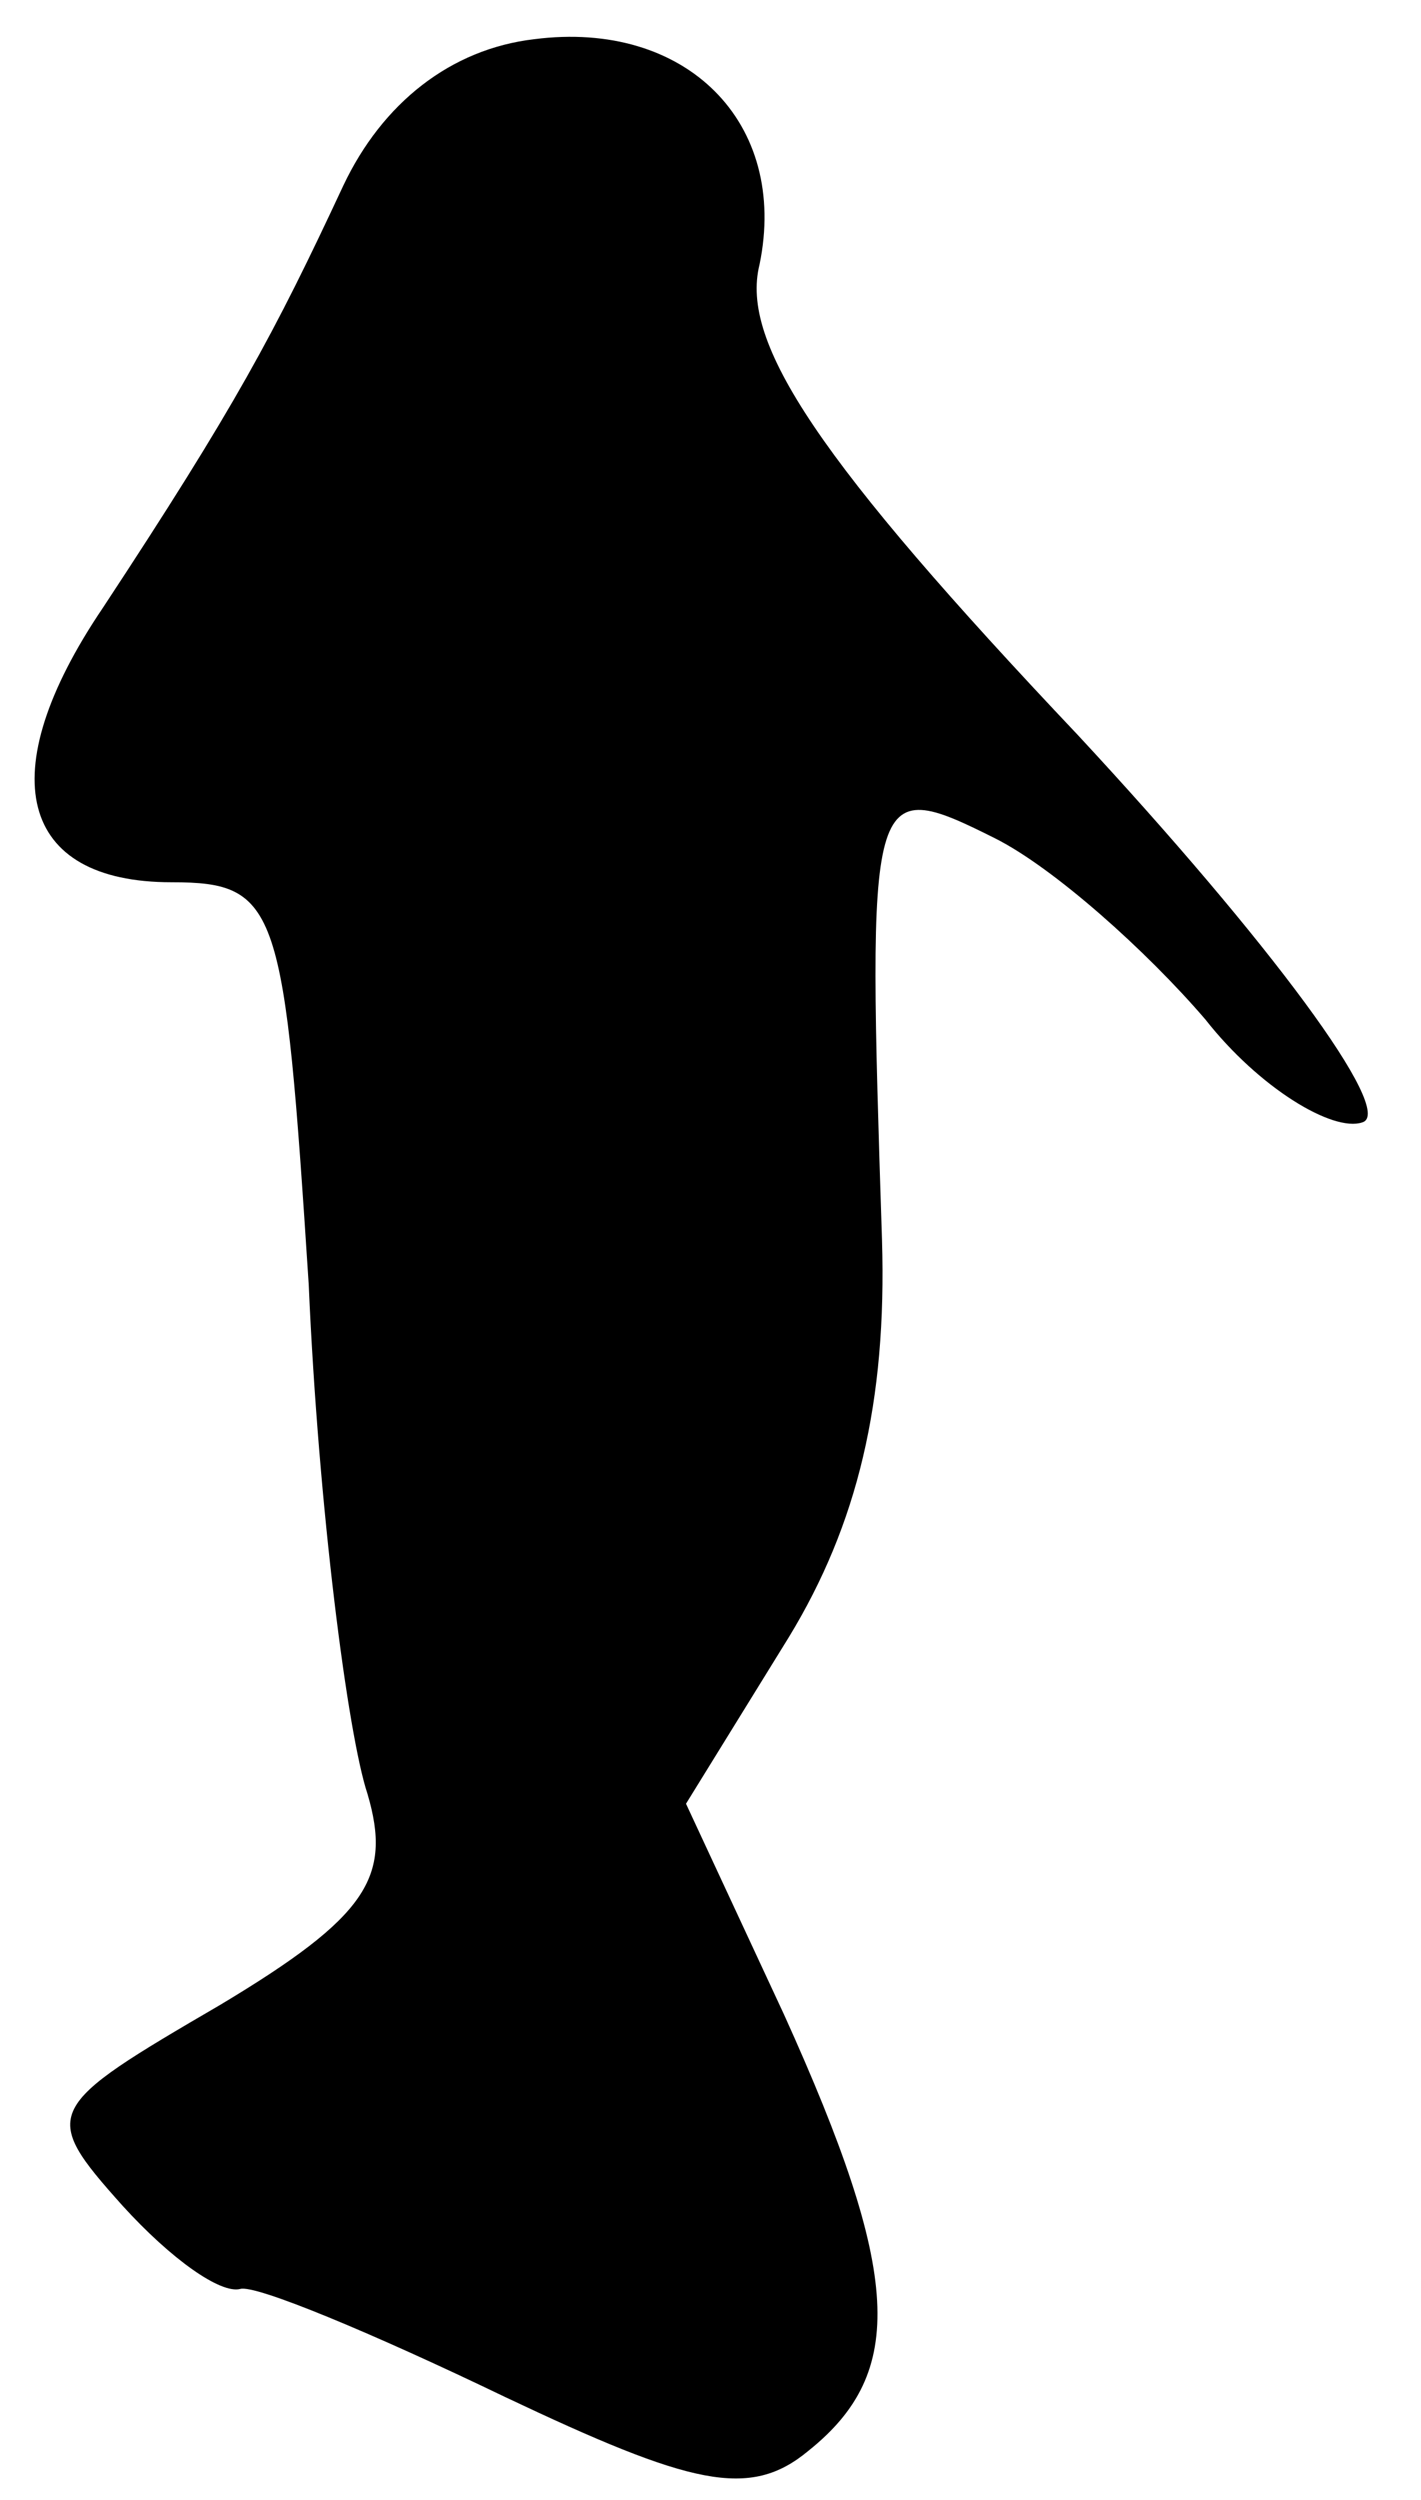 <?xml version="1.0" standalone="no"?>
<!DOCTYPE svg PUBLIC "-//W3C//DTD SVG 20010904//EN"
 "http://www.w3.org/TR/2001/REC-SVG-20010904/DTD/svg10.dtd">
<svg version="1.0" xmlns="http://www.w3.org/2000/svg"
 width="29pt" height="51pt" viewBox="0 0 29 51"
 preserveAspectRatio="xMidYMid meet">
<g transform="translate(0,51) scale(0.1,-0.1)"
fill="#000000" stroke="none">
<path fill="#000000" stroke="none" d="M109 502 c-17 -2 -31 -13 -39 -30 -14
-30 -22 -45 -49 -86 -23 -34 -17 -56 14 -56 22 0 23 -5 28 -82 2 -46 8 -92 12
-104 5 -17 0 -25 -30 -43 -36 -21 -37 -22 -20 -41 10 -11 20 -18 24 -17 3 1
27 -9 54 -22 38 -18 50 -21 62 -11 20 16 19 36 -5 89 l-20 43 21 34 c14 23 20
48 19 81 -3 93 -3 95 23 82 12 -6 31 -23 43 -37 11 -14 26 -23 32 -21 7 2 -19
37 -58 79 -53 56 -69 80 -65 96 6 29 -15 50 -46 46z"/>
</g>
</svg>
